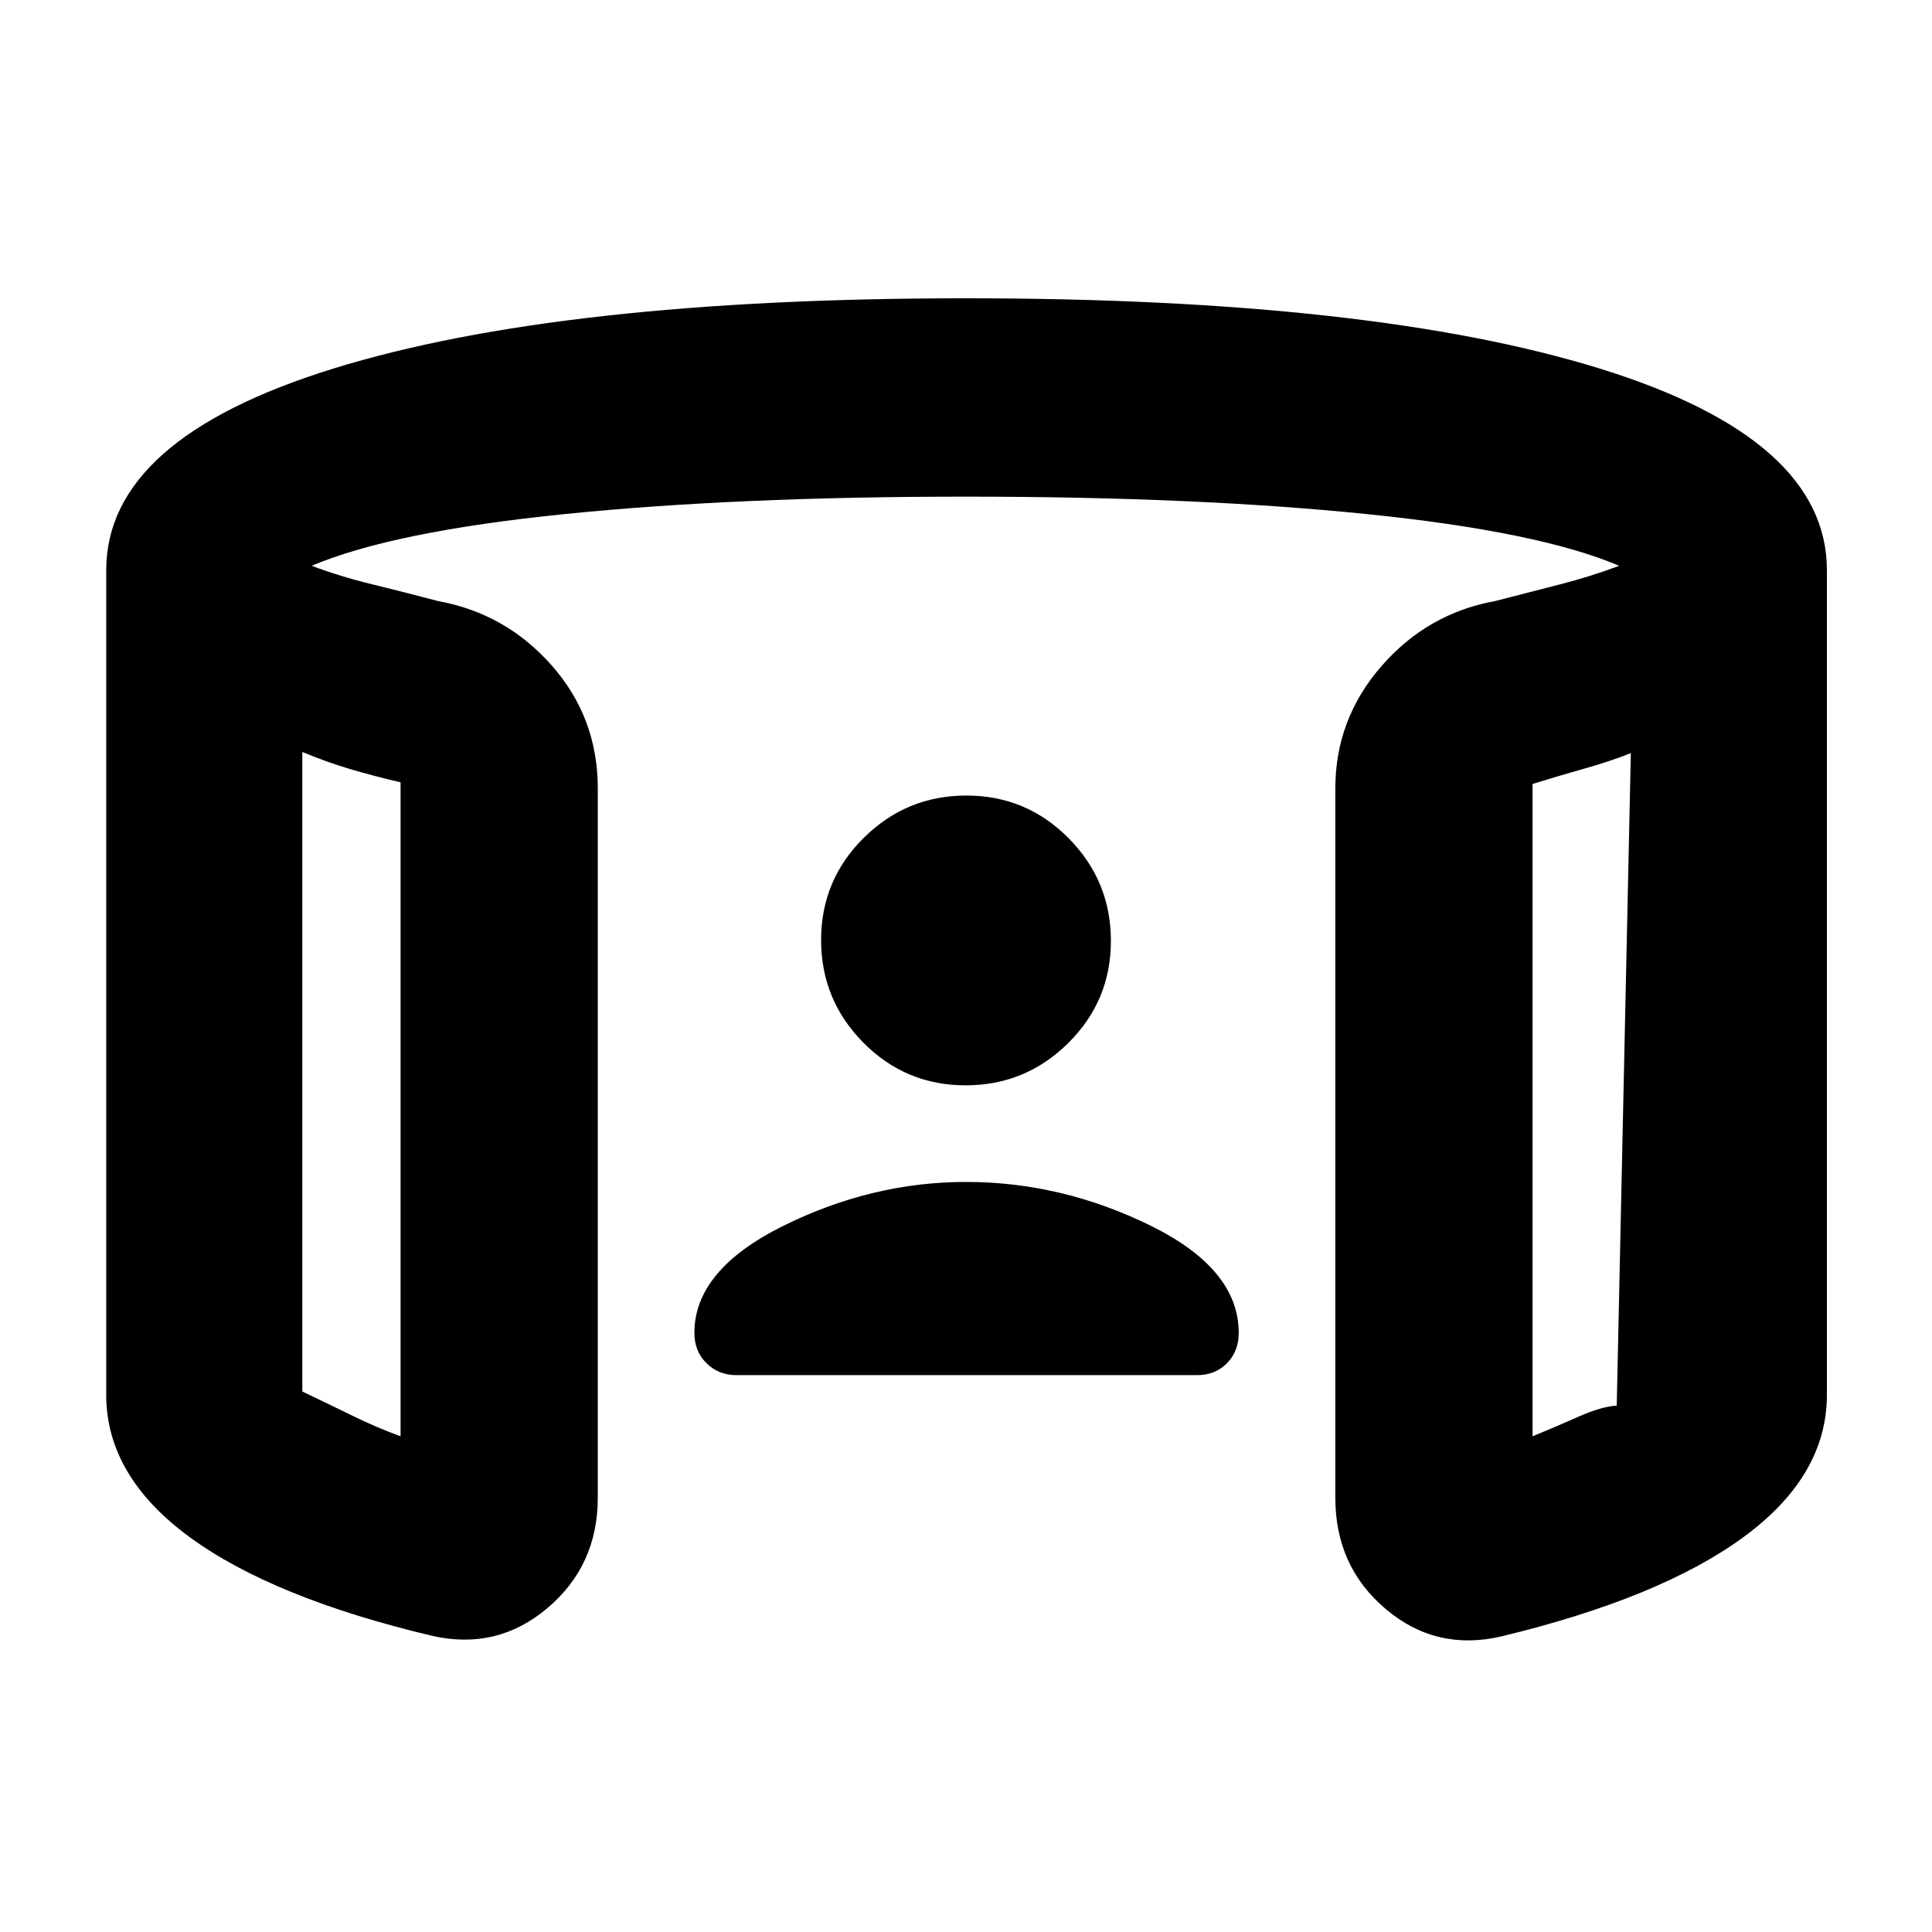 <svg xmlns="http://www.w3.org/2000/svg" height="20" viewBox="0 -960 960 960" width="20"><path d="M479.79-420.7q-29.79 0-50.79-21.21t-21-51q0-29.79 21.21-50.79t51-21q29.79 0 50.79 21.22 21 21.21 21 51 0 29.78-21.21 50.78t-51 21ZM150.22-586.35v317.79q13.61 6.47 25.17 12.15 11.57 5.67 23.65 10.11v-324.96q-12.99-3.04-24.67-6.47-11.67-3.44-24.15-8.62Zm660.13.57q-10.48 4.17-23.05 7.69-12.56 3.53-25.78 7.64v324.15q12.09-5 23.15-9.9 11.07-4.89 18.68-5.36l7-324.22ZM52.78-266.96v-409.69q0-65.26 112.83-100.2Q278.43-811.78 480-811.78q202.13 0 314.96 34.93 112.82 34.94 112.82 100.2v409.69q0 40.32-41.34 70.66-41.35 30.34-120.34 49.4-32.45 7.6-57.51-13.56-25.07-21.15-25.07-55.32v-352.44q0-34.41 22.85-60.7 22.85-26.3 56.59-32.43 16.65-4.3 32.13-8.26 15.48-3.96 29.48-9.26-40.18-17-125.27-25.67-85.08-8.68-199.3-8.68-114.22 0-199.59 8.68-85.37 8.67-125.54 25.67 14 5.3 30.26 9.26t32.48 8.26q33.74 6.13 56.59 32.06 22.84 25.93 22.84 61.07v352.44q0 33.61-24.94 54.76t-57.23 13.89q-79.39-18.83-120.74-49.17-41.35-30.34-41.35-70.66Zm97.44-319.39v340.05-340.05Zm660.13.57v339.48-339.48ZM480-372.7q47.39 0 91.46 21.59 44.06 21.59 44.06 53.41 0 9.14-5.84 15.07-5.85 5.93-14.84 5.93H366.03q-8.99 0-14.99-5.93t-6-15.07q0-31.26 44.07-53.13Q433.17-372.7 480-372.7Z"/></svg>